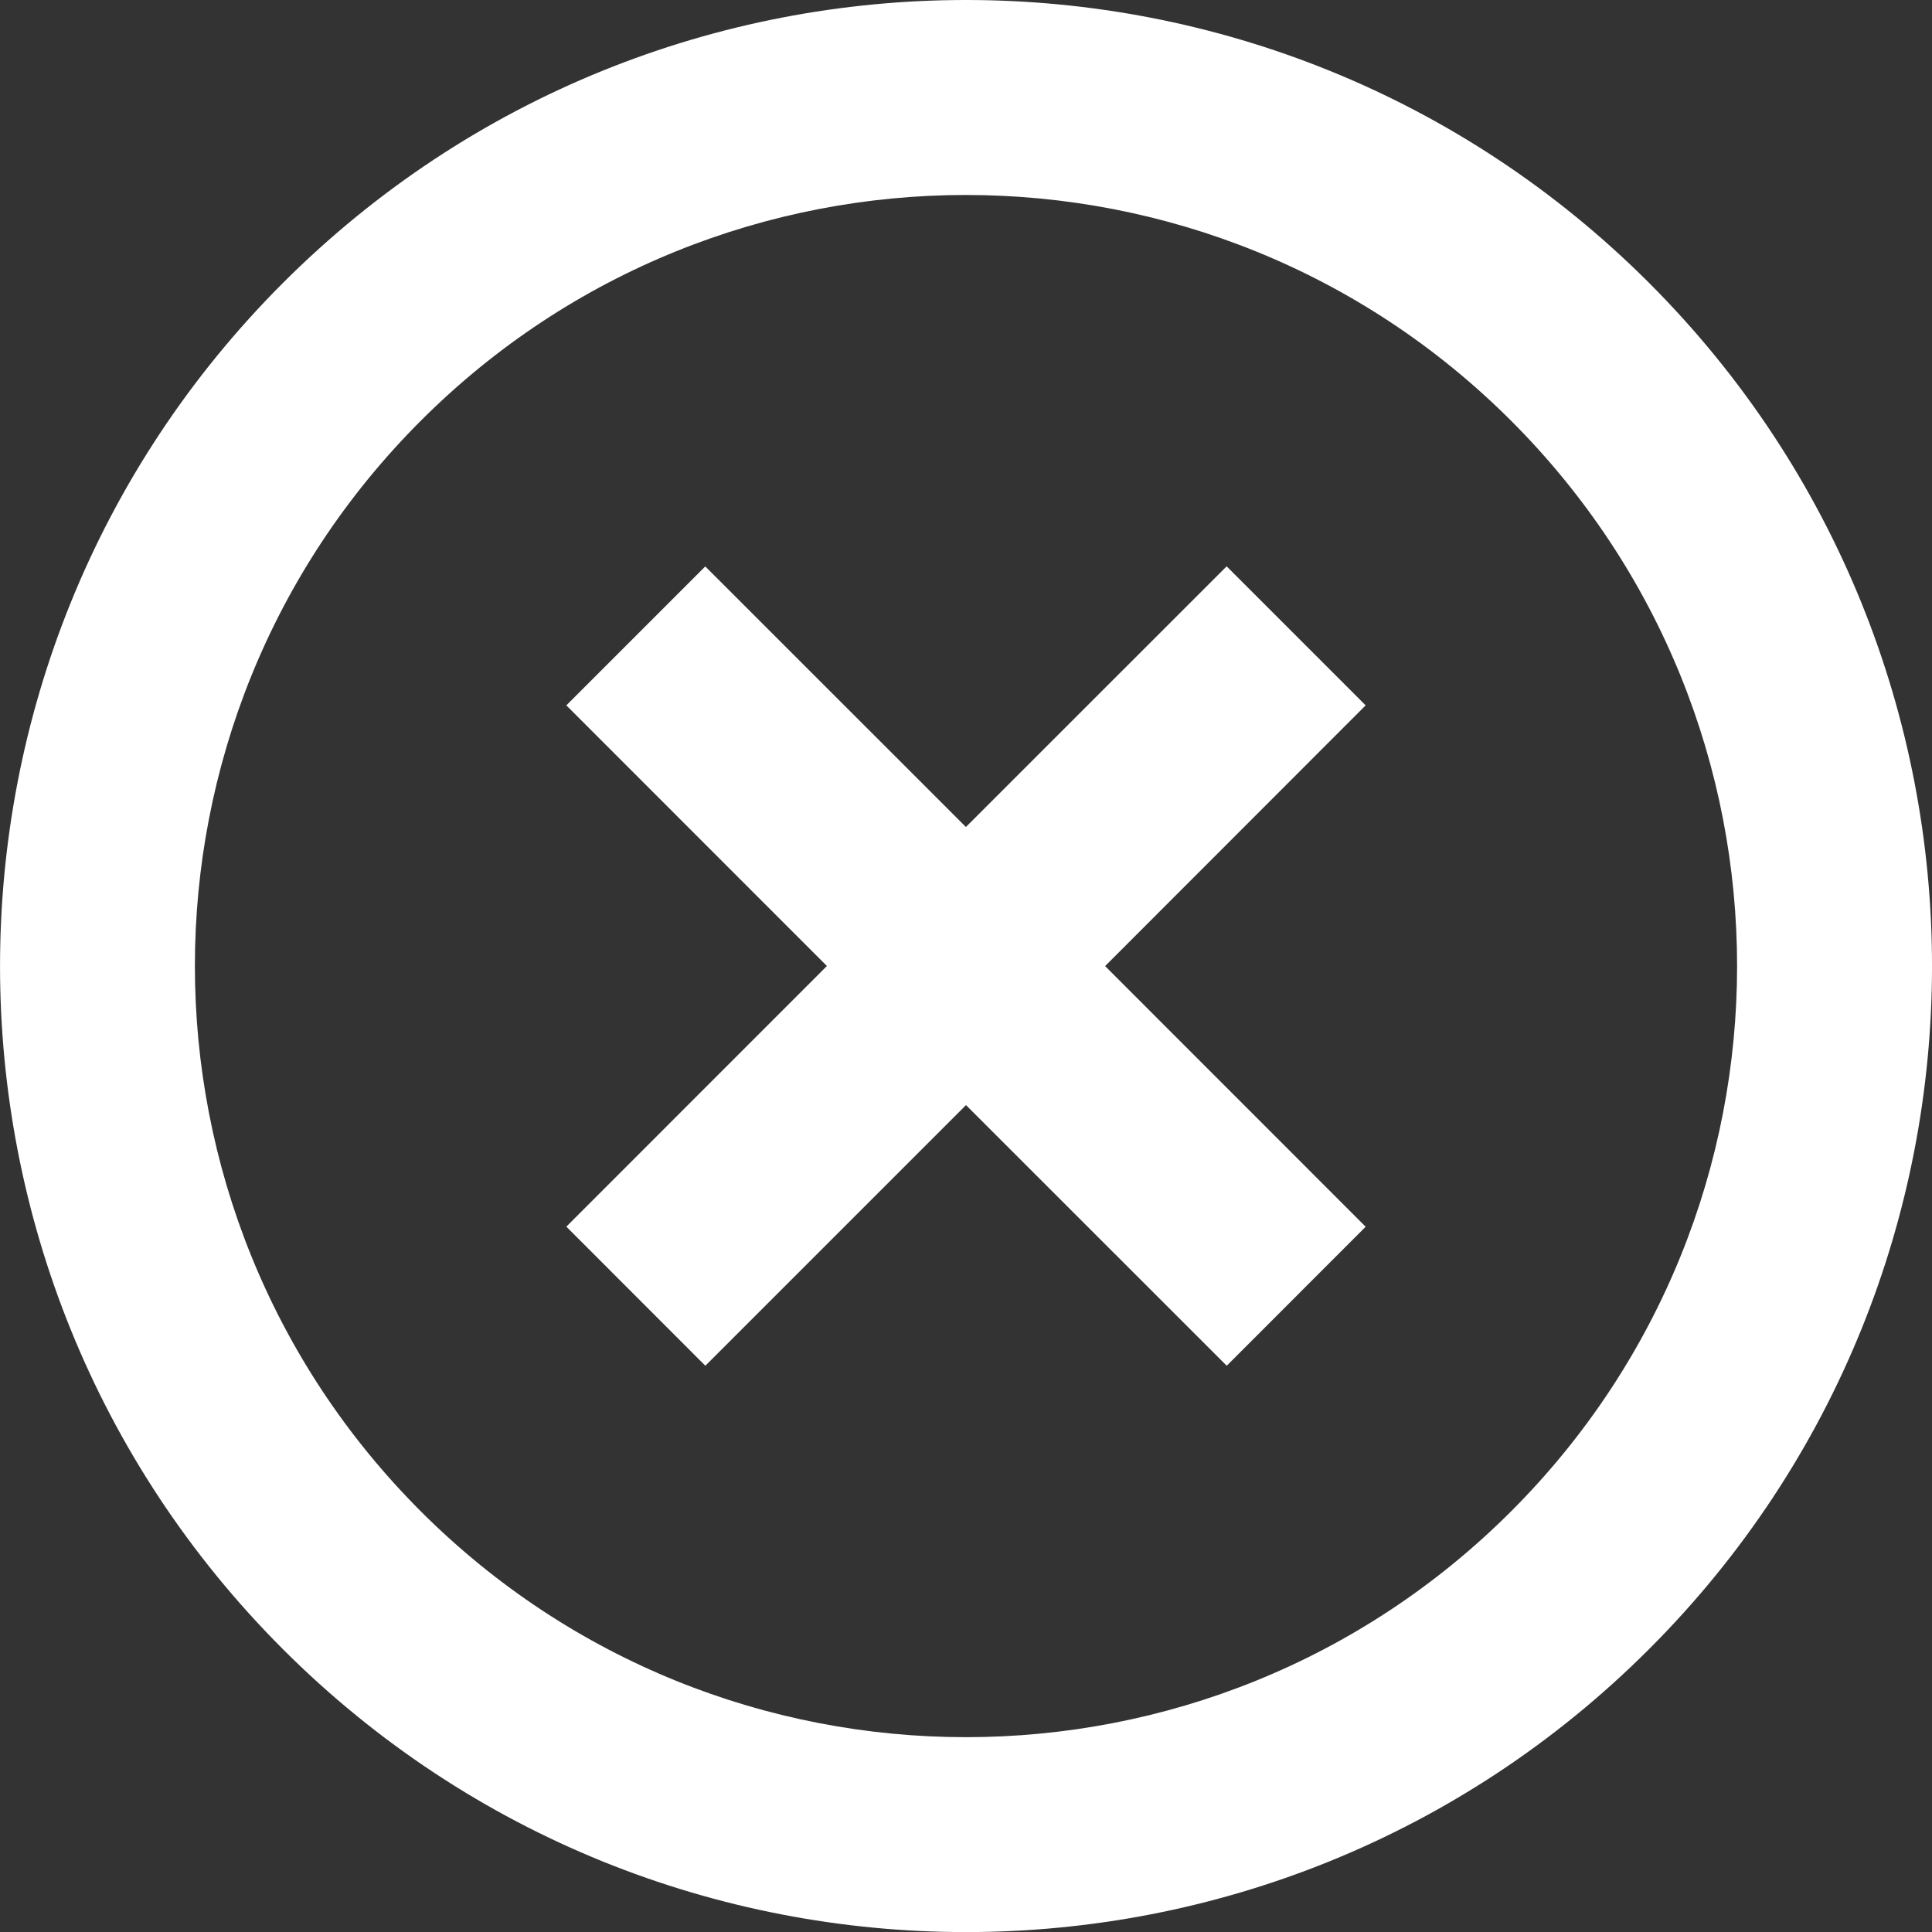 <?xml version="1.0" encoding="utf-8"?>
<!-- Generator: Adobe Illustrator 15.0.2, SVG Export Plug-In . SVG Version: 6.00 Build 0)  -->
<!DOCTYPE svg PUBLIC "-//W3C//DTD SVG 1.1//EN" "http://www.w3.org/Graphics/SVG/1.1/DTD/svg11.dtd">
<svg version="1.1" id="Layer_1" xmlns="http://www.w3.org/2000/svg" xmlns:xlink="http://www.w3.org/1999/xlink" x="0px" y="0px"
	 width="22px" height="22px" viewBox="0 0 22 22" enable-background="new 0 0 22 22" xml:space="preserve">
<rect x="0" y="0" width="22" height="22" fill="#333333" stroke="none"/>
<g>
	<path fill="#FFFFFF" d="M3.222,3.222c-4.295,4.296-4.296,11.262,0,15.558c4.296,4.295,11.261,4.295,15.557-0.002
		c4.295-4.294,4.295-11.26,0-15.556C14.482-1.075,7.518-1.073,3.222,3.222z M17.208,17.209c-3.429,3.43-8.988,3.43-12.417,0
		c-3.429-3.43-3.429-8.989,0-12.417c3.428-3.429,8.988-3.429,12.417,0C20.638,8.221,20.638,13.779,17.208,17.209z"/>
	<polygon fill="#FFFFFF" points="8.031,6.45 6.449,8.032 9.416,11 6.449,13.968 8.032,15.552 11,12.584 13.969,15.552 
		15.551,13.969 12.584,11.001 15.551,8.032 13.968,6.449 10.999,9.417 	"/>
</g>
</svg>
